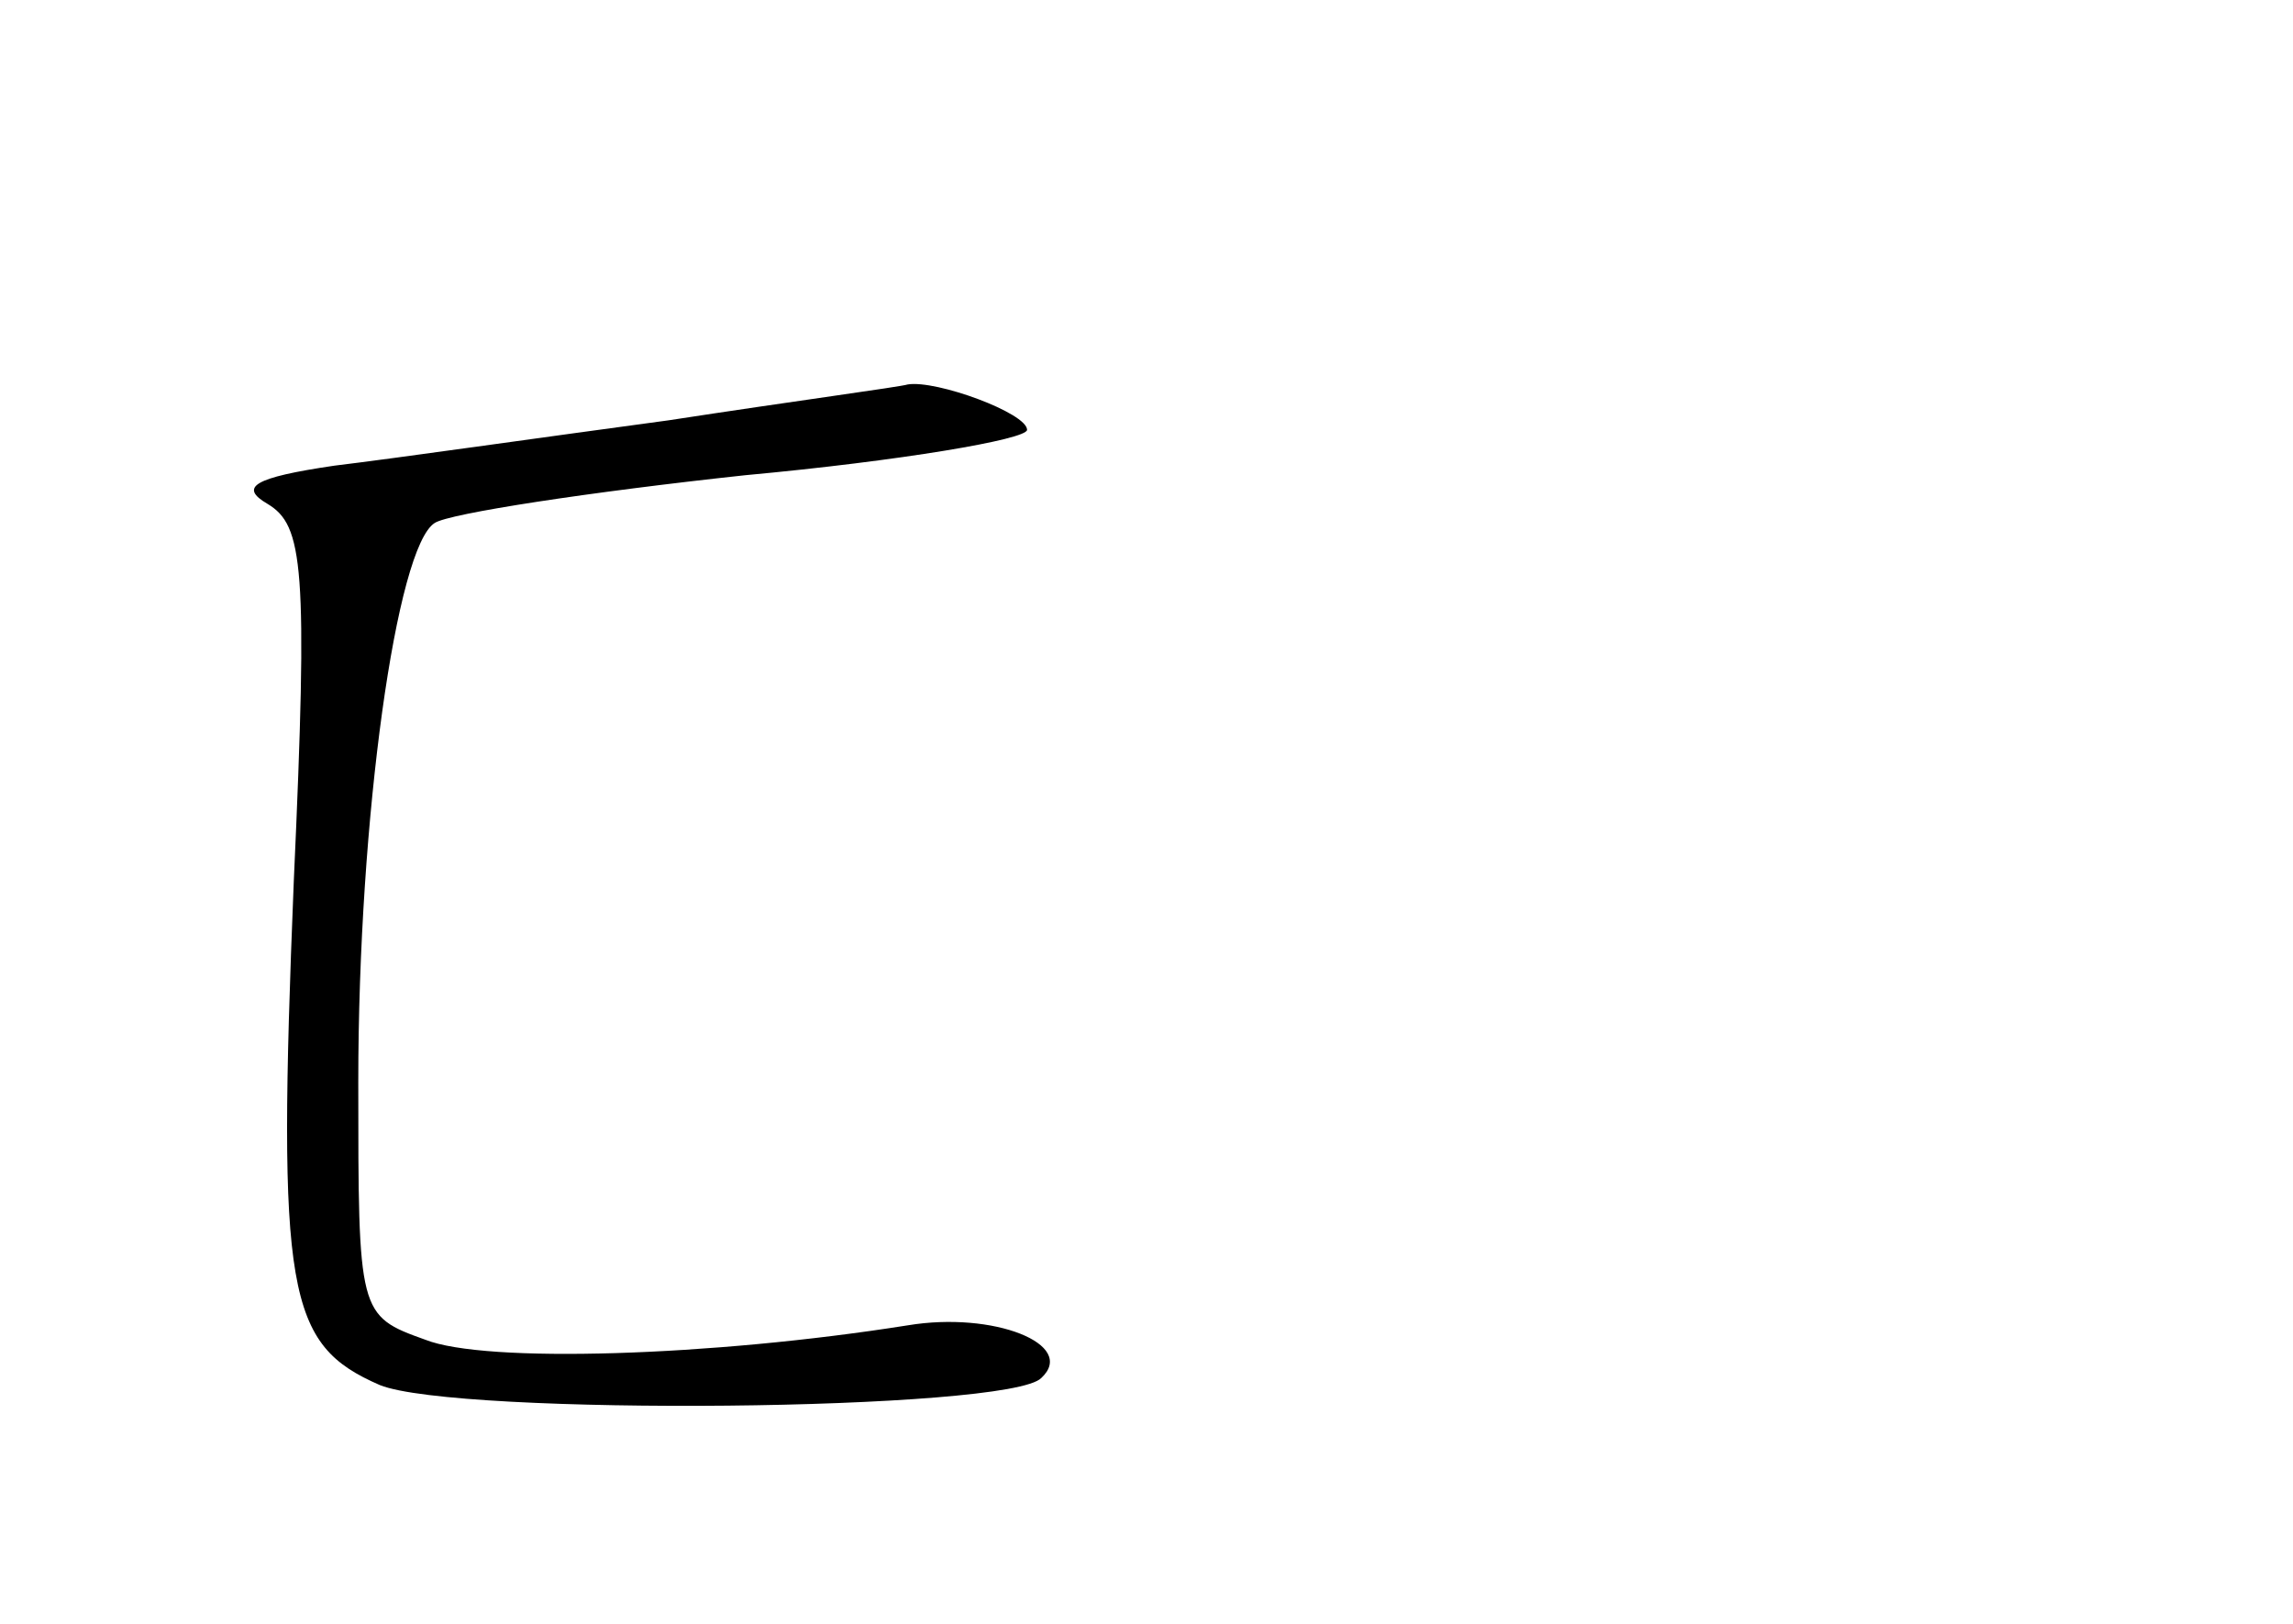 <?xml version="1.0" standalone="no"?>
<!DOCTYPE svg PUBLIC "-//W3C//DTD SVG 20010904//EN"
 "http://www.w3.org/TR/2001/REC-SVG-20010904/DTD/svg10.dtd">
<svg version="1.0" xmlns="http://www.w3.org/2000/svg"
 width="96pt" height="68pt" viewBox="0 0 96 68"
 preserveAspectRatio="xMidYMid meet">
<g transform="translate(0,68) scale(0.1,-0.1)"
fill="#000000" stroke="none">
<path d="M280 504 c-52 -7 -115 -16 -140 -19 -34 -5 -40 -9 -28 -16 15 -9 17
-26 11 -158 -7 -173 -3 -194 36 -211 32 -13 264 -11 277 3 15 14 -20 28 -56
22 -82 -13 -177 -16 -202 -6 -28 10 -28 11 -28 108 0 111 16 224 32 234 6 4
65 13 130 20 65 6 118 15 118 19 0 7 -38 21 -50 19 -3 -1 -48 -7 -100 -15z"/>
</g>
</svg>
